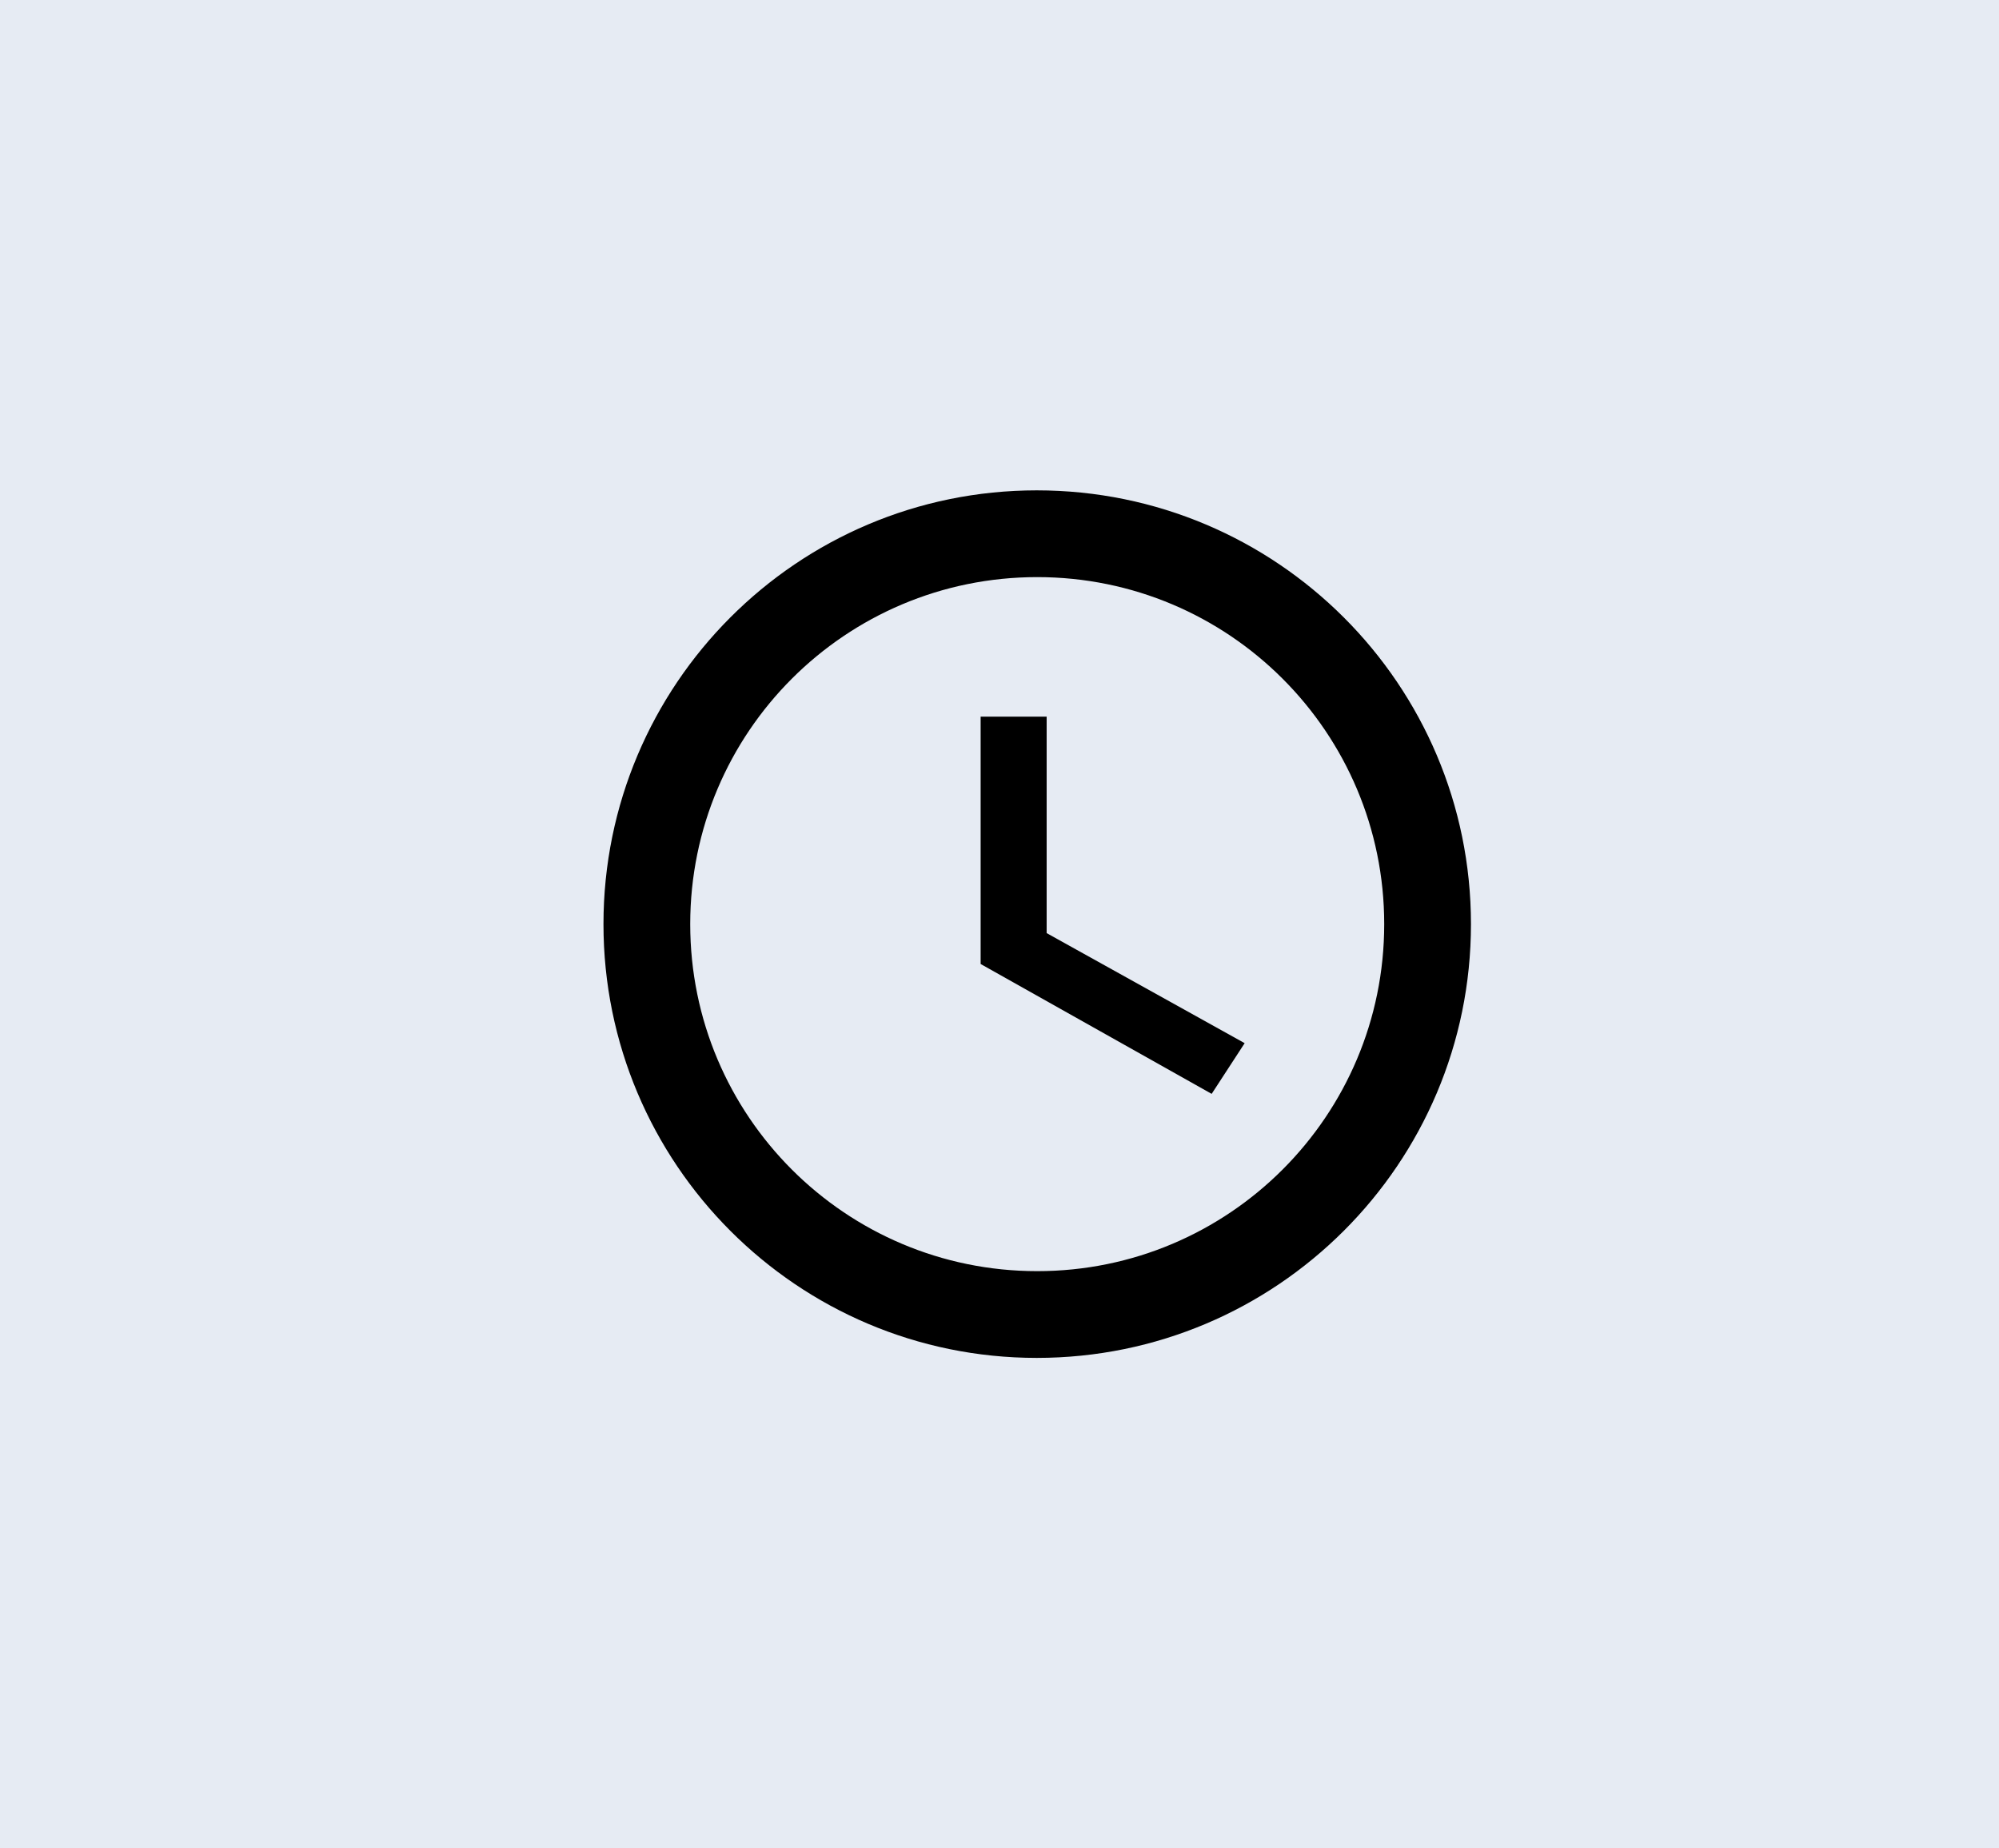 <svg width="53" height="49" viewBox="0 0 53 49" fill="none" xmlns="http://www.w3.org/2000/svg">
<rect width="53" height="49" fill="#E6EBF3"/>
<path d="M27.488 13C21.14 13 16 18.152 16 24.5C16 30.848 21.14 36 27.488 36C33.848 36 39 30.848 39 24.5C39 18.152 33.848 13 27.488 13ZM27.5 33.7C22.417 33.7 18.3 29.583 18.3 24.5C18.3 19.417 22.417 15.3 27.5 15.3C32.583 15.3 36.7 19.417 36.7 24.5C36.7 29.583 32.583 33.7 27.5 33.7Z" fill="black"/>
<path d="M27.75 19H26V25.557L32.125 29L33 27.656L27.75 24.738V19Z" fill="black"/>
</svg>
